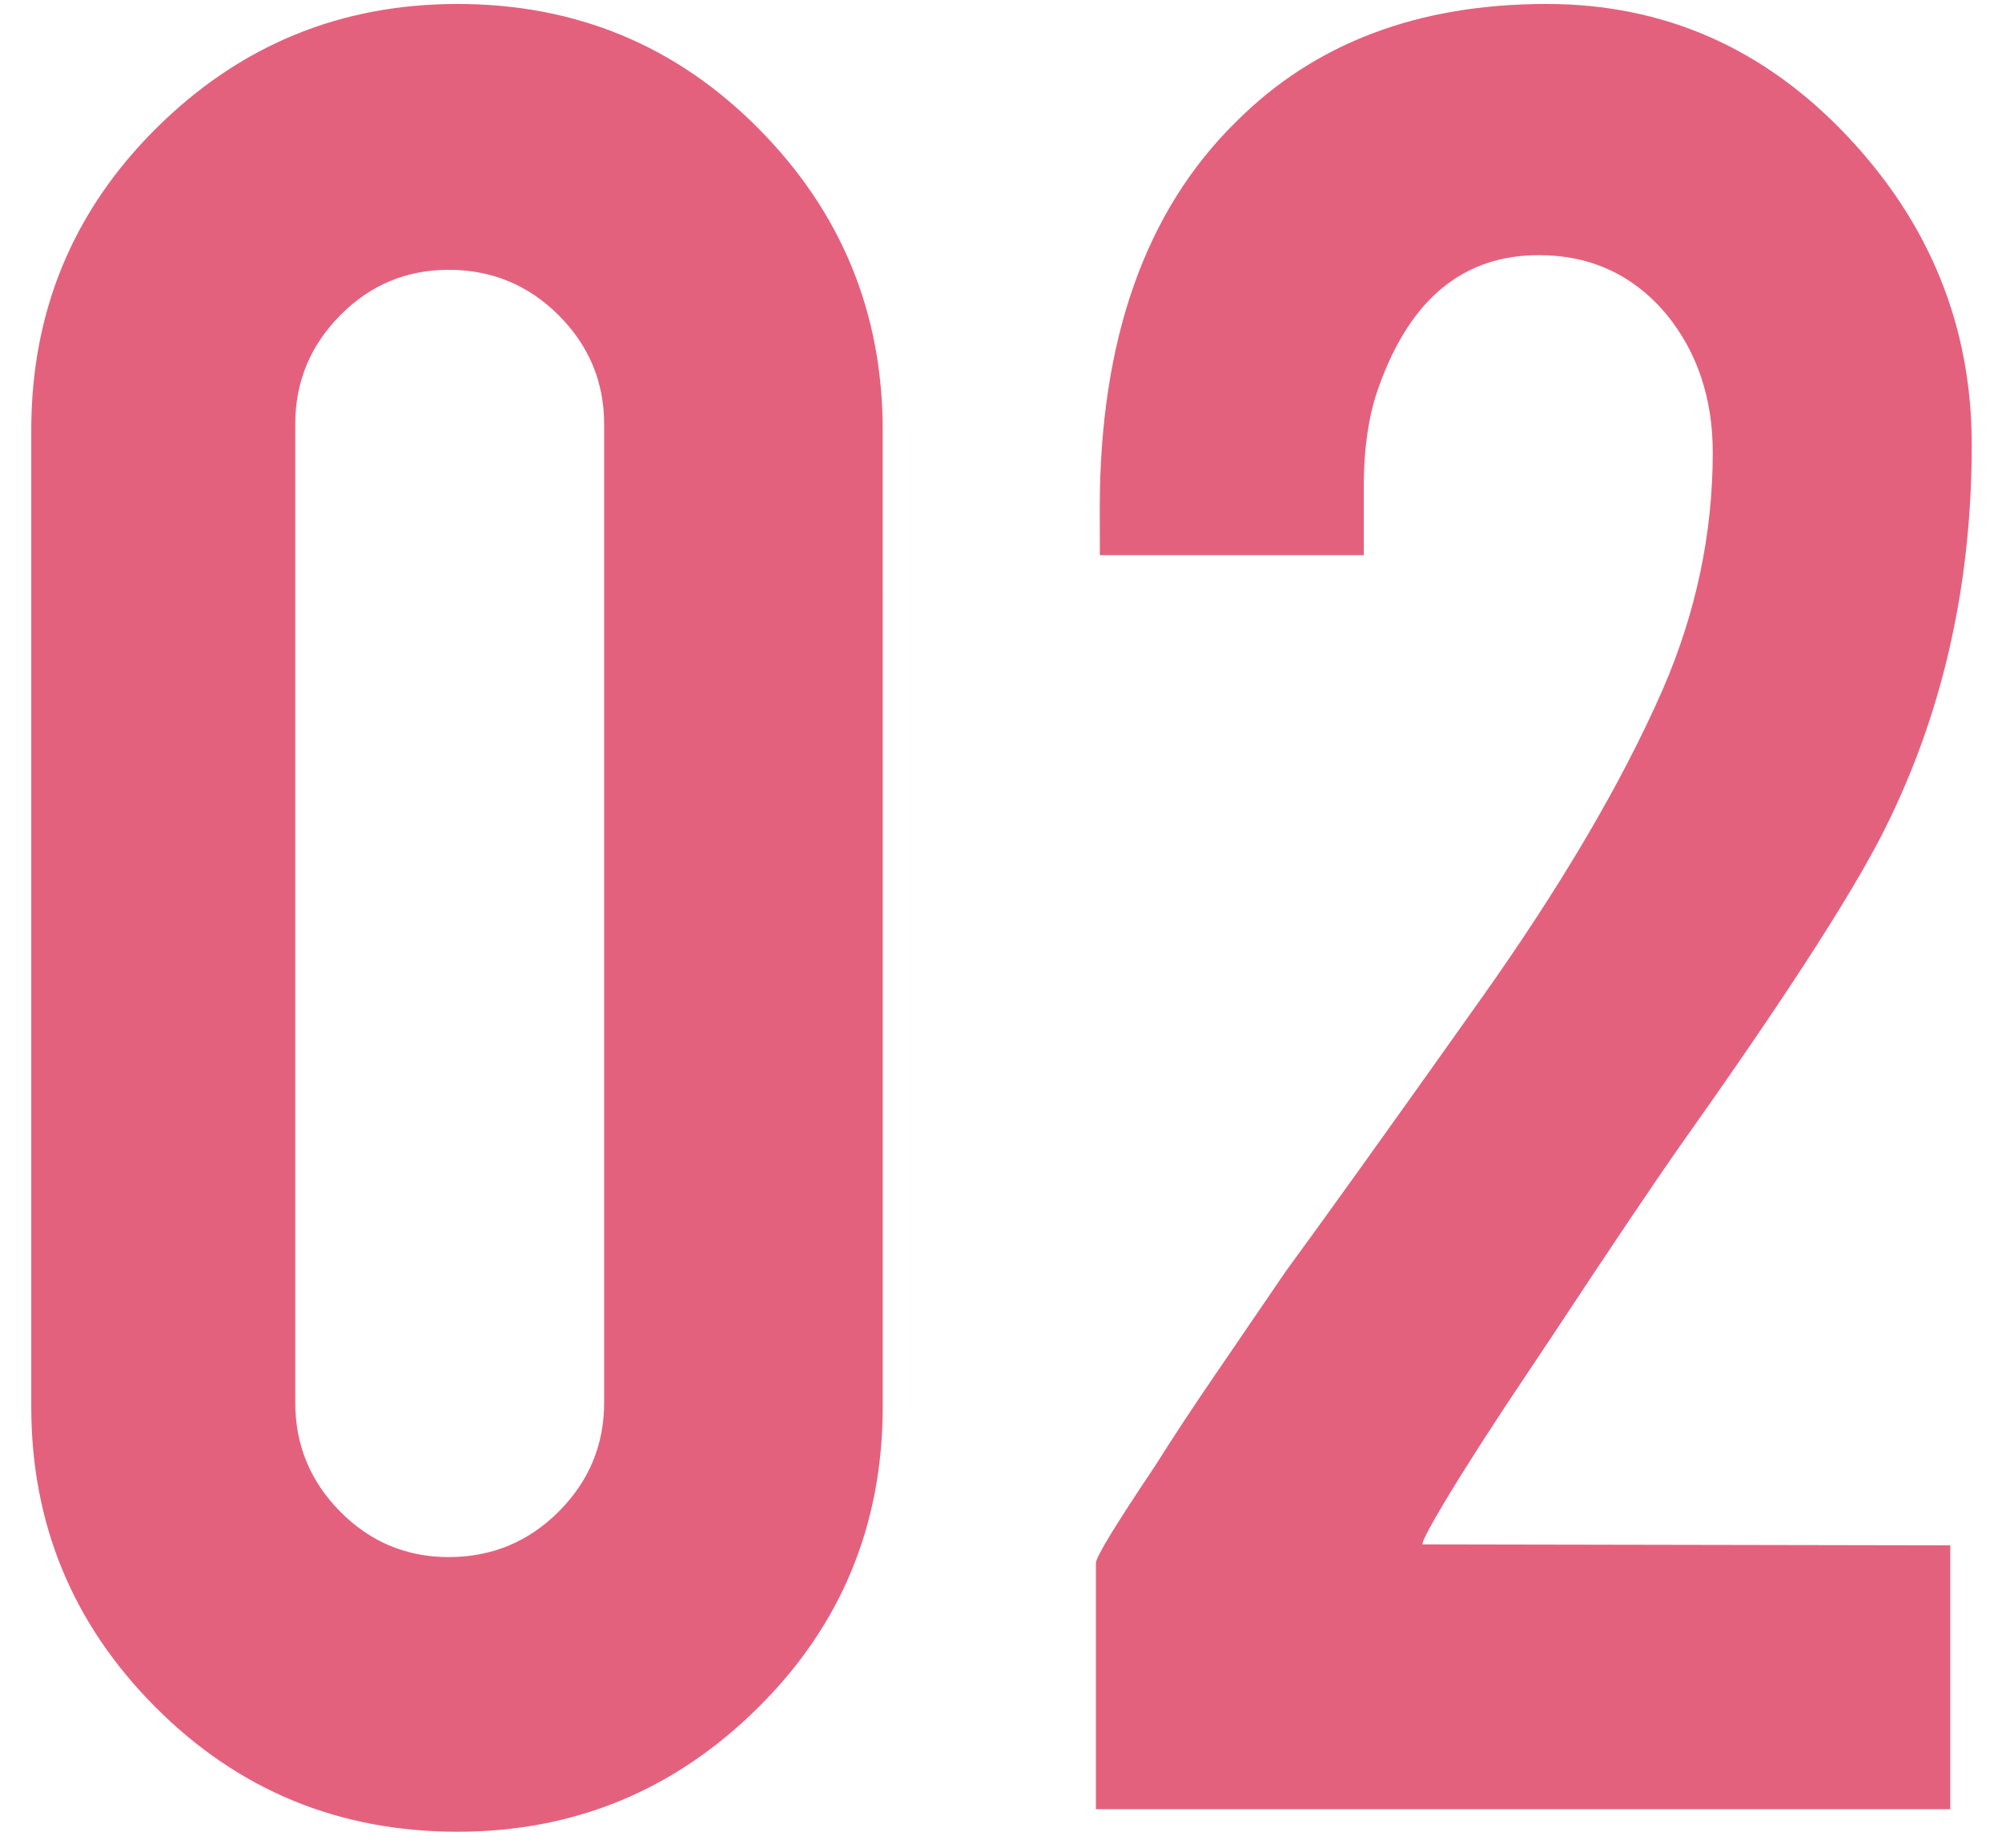 <svg height="48" viewBox="0 0 52 48" width="52" xmlns="http://www.w3.org/2000/svg"><g fill="none" fill-rule="evenodd"><path d="m-567-1068h1440v3753h-1440z" fill="#fff"/><path d="m34.928 186.539c0 3.081-1.083 5.692-3.25 7.833-2.167 2.141-4.765 3.212-7.795 3.212-3.081 0-5.696-1.079-7.846-3.237-2.15-2.158-3.225-4.761-3.225-7.808v-25.365c0-3.081 1.083-5.696 3.25-7.846s4.773-3.225 7.82-3.225c3.081 0 5.692 1.083 7.833 3.25 2.141 2.167 3.212 4.773 3.212 7.82zm-7.236-25.518c0-1.1-.394-2.044-1.181-2.831-.787-.787-1.739-1.181-2.856-1.181-1.1 0-2.04.394-2.818 1.181-.779.787-1.168 1.731-1.168 2.831v25.416c0 1.1.389 2.044 1.168 2.831.779.787 1.718 1.181 2.818 1.181 1.117 0 2.069-.394 2.856-1.181.787-.787 1.181-1.731 1.181-2.831zm12.873 2.184c0-4.384 1.185-7.736 3.555-10.055 2.031-2.031 4.714-3.047 8.049-3.047 3.047 0 5.649 1.143 7.808 3.428 2.158 2.285 3.237 4.96 3.237 8.023 0 3.521-.702 6.745-2.107 9.674-.762 1.625-2.548 4.418-5.357 8.379-.762 1.083-1.896 2.768-3.402 5.053l-1.27 1.904c-.813 1.236-1.422 2.209-1.828 2.92-.203.355-.305.567-.305.635l13.711.025v6.855h-22.191v-6.398c0-.152.516-.999 1.549-2.539.457-.728.982-1.523 1.574-2.387l1.803-2.641c1.066-1.456 2.734-3.783 5.002-6.982 2.133-2.996 3.732-5.713 4.799-8.15.863-1.997 1.295-4.046 1.295-6.145 0-1.405-.398-2.598-1.193-3.58-.863-1.033-1.972-1.549-3.326-1.549-1.947 0-3.326 1.126-4.139 3.377-.271.728-.406 1.608-.406 2.641v1.777h-6.855z" fill="#e4617d" transform="translate(-12 -150)"/></g></svg>